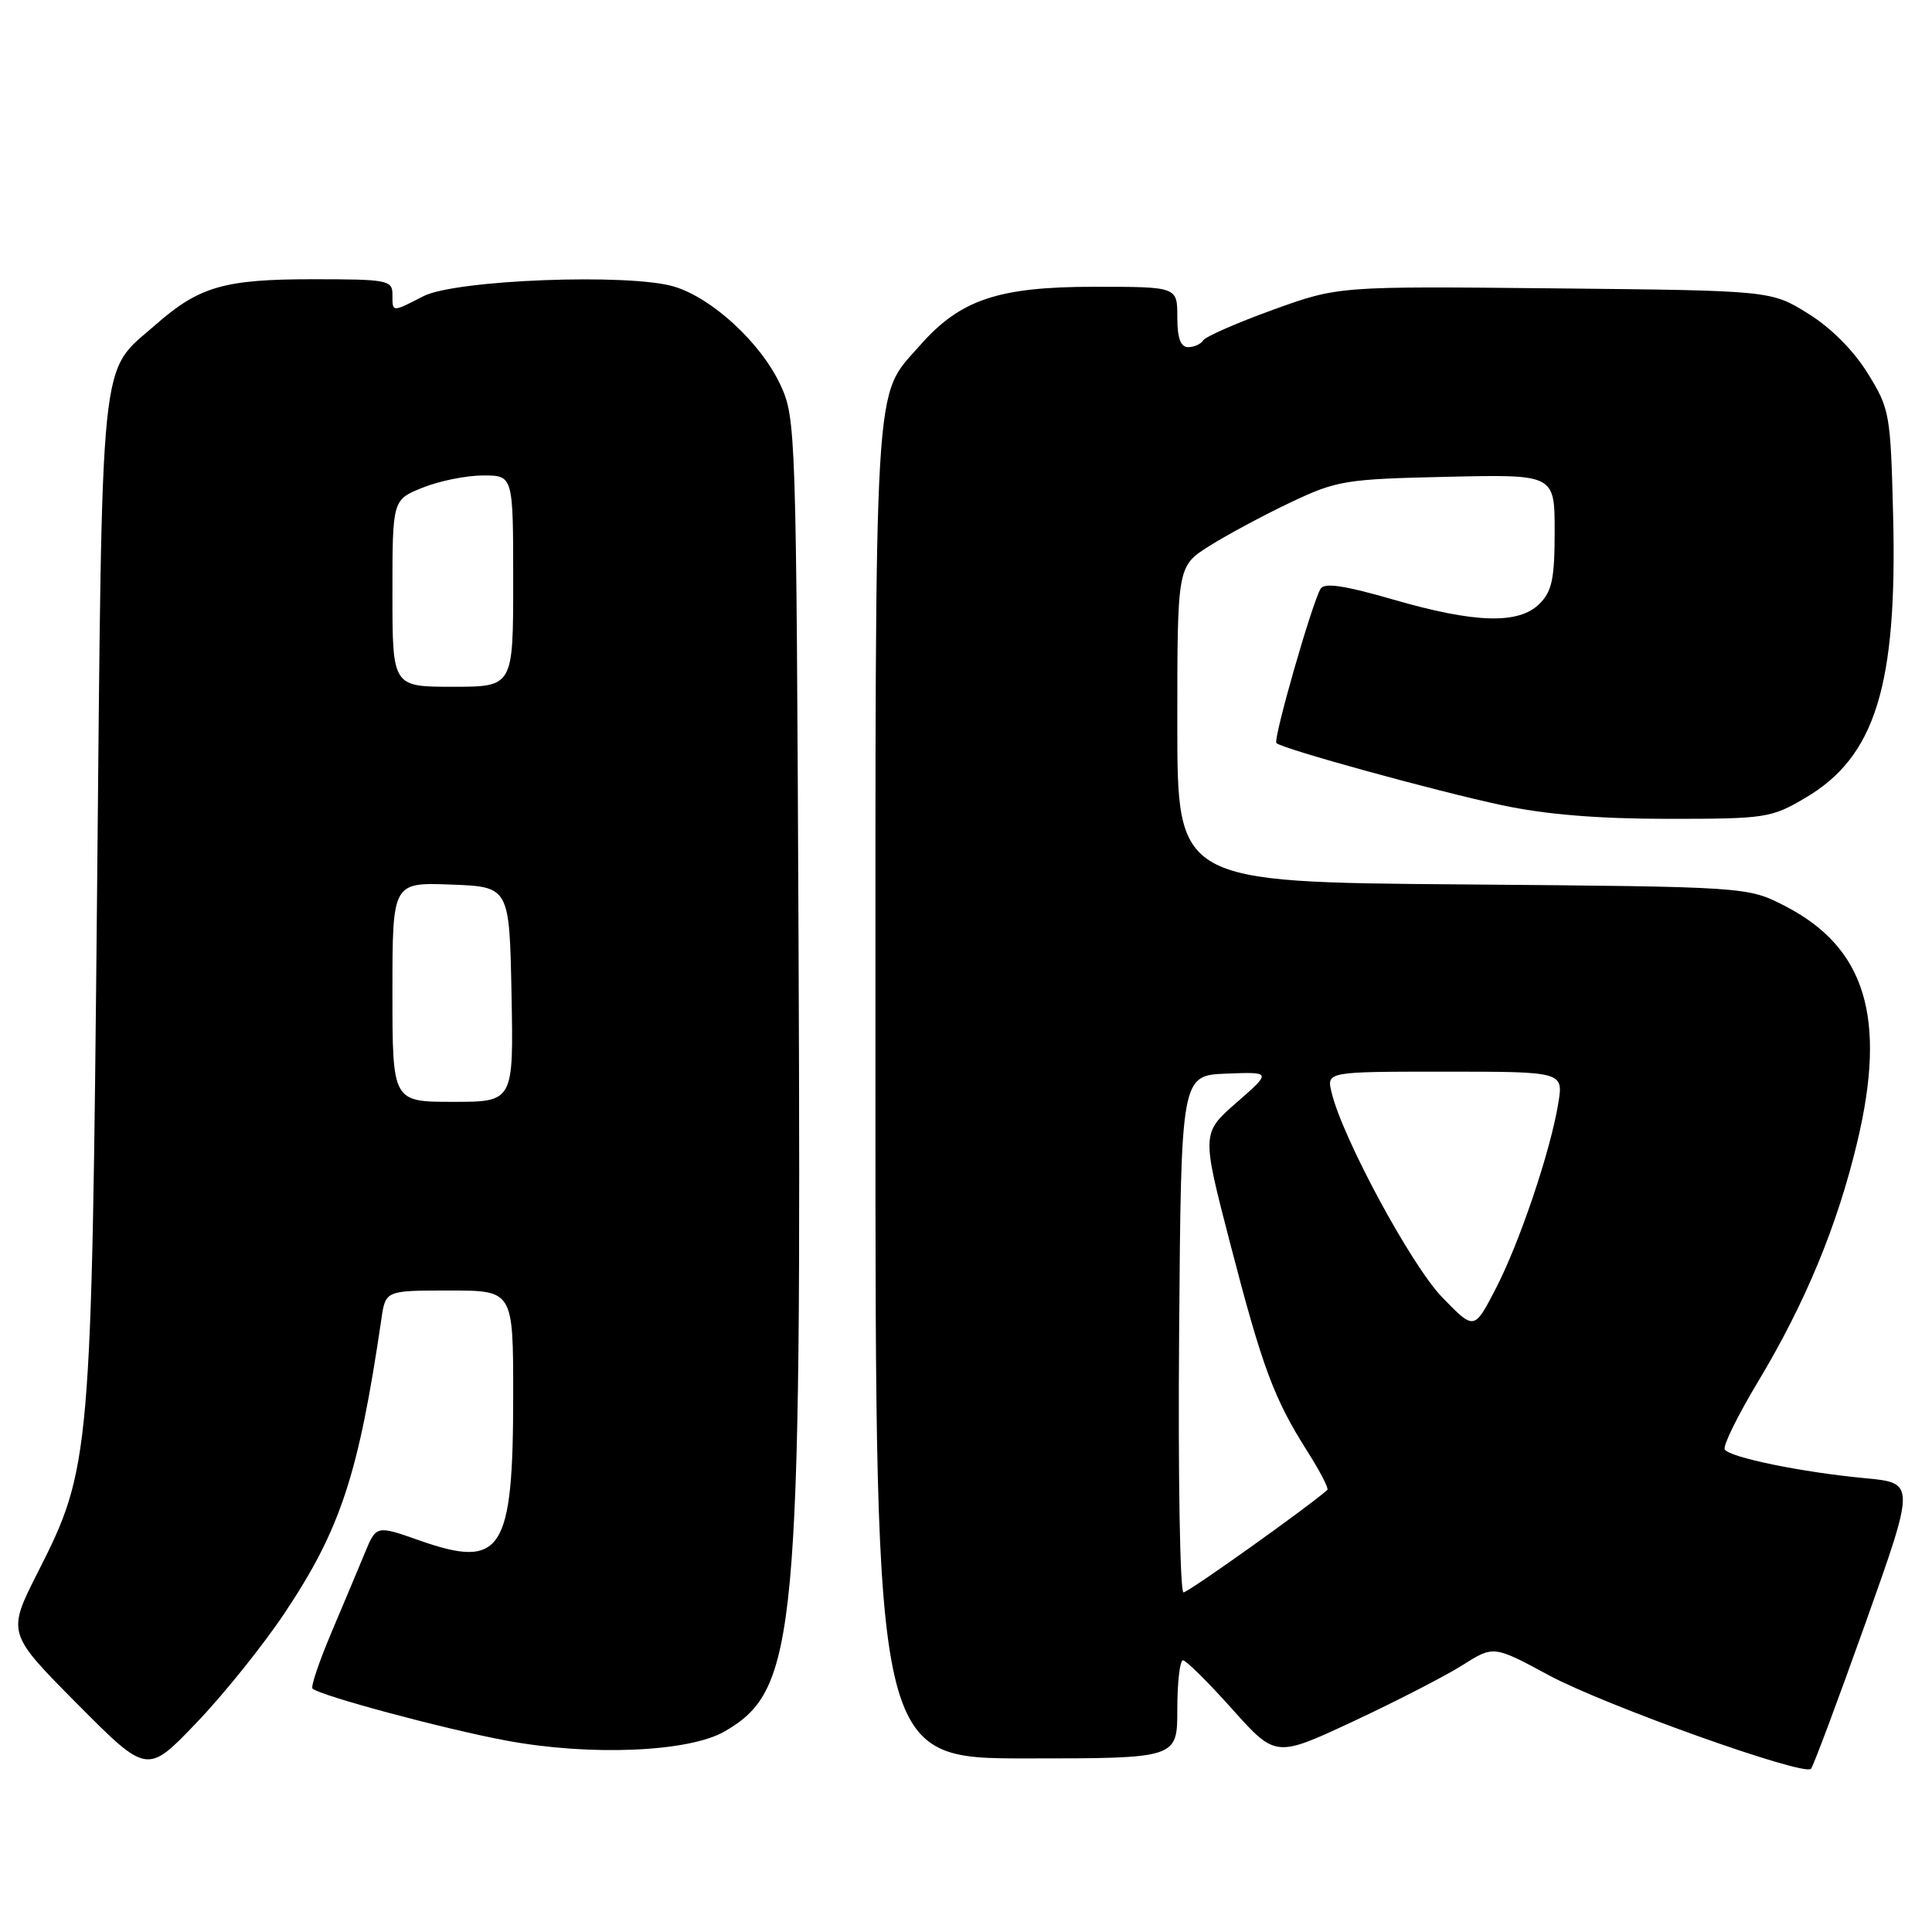 <?xml version="1.0" encoding="UTF-8" standalone="no"?>
<!DOCTYPE svg PUBLIC "-//W3C//DTD SVG 1.1//EN" "http://www.w3.org/Graphics/SVG/1.1/DTD/svg11.dtd" >
<svg xmlns="http://www.w3.org/2000/svg" xmlns:xlink="http://www.w3.org/1999/xlink" version="1.1" viewBox="0 0 256 256">
 <g >
 <path fill="currentColor"
d=" M 37.67 213.80 C 45.12 202.66 47.51 195.41 50.54 174.75 C 51.09 171.00 51.09 171.00 59.55 171.00 C 68.00 171.00 68.00 171.00 68.00 184.85 C 68.00 205.62 66.50 207.95 55.59 204.12 C 49.86 202.10 49.86 202.10 48.33 205.80 C 47.49 207.84 45.49 212.60 43.88 216.40 C 42.28 220.19 41.16 223.50 41.41 223.74 C 42.32 224.66 58.78 229.08 67.00 230.62 C 78.19 232.72 91.31 232.17 96.06 229.40 C 105.57 223.86 106.22 216.89 105.81 124.50 C 105.51 56.95 105.46 55.41 103.41 51.00 C 100.83 45.45 94.39 39.50 89.31 37.97 C 83.34 36.19 60.34 37.07 56.10 39.25 C 51.89 41.41 52.00 41.42 52.00 39.00 C 52.00 37.13 51.33 37.00 41.47 37.00 C 29.72 37.00 26.39 37.96 20.63 43.02 C 13.10 49.64 13.57 45.00 12.86 118.50 C 12.14 193.03 12.01 194.55 5.03 208.30 C 0.93 216.39 0.93 216.39 10.21 225.75 C 19.50 235.10 19.50 235.10 26.01 228.30 C 29.60 224.56 34.84 218.04 37.67 213.80 Z  M 247.15 215.17 C 253.80 196.50 253.80 196.50 247.15 195.87 C 238.80 195.09 229.19 193.12 228.54 192.06 C 228.26 191.62 230.24 187.59 232.93 183.11 C 239.21 172.67 243.47 162.37 246.10 151.31 C 250.03 134.82 247.18 125.54 236.52 120.05 C 231.56 117.50 231.56 117.50 193.78 117.19 C 156.00 116.89 156.00 116.89 156.00 95.96 C 156.00 75.03 156.00 75.03 160.24 72.35 C 162.58 70.87 167.42 68.28 170.99 66.58 C 177.16 63.66 178.24 63.48 191.75 63.18 C 206.00 62.85 206.00 62.85 206.00 70.43 C 206.00 76.67 205.65 78.35 204.00 80.00 C 201.24 82.76 195.45 82.59 184.56 79.43 C 178.17 77.58 175.50 77.18 174.99 78.01 C 173.87 79.82 168.66 98.00 169.13 98.46 C 169.88 99.22 190.30 104.84 199.00 106.69 C 204.80 107.93 211.78 108.50 221.00 108.50 C 233.96 108.50 234.69 108.39 239.22 105.72 C 248.48 100.28 251.41 90.86 250.85 68.32 C 250.51 54.78 250.40 54.18 247.47 49.45 C 245.60 46.42 242.58 43.40 239.55 41.53 C 234.66 38.50 234.66 38.50 206.00 38.21 C 177.34 37.92 177.34 37.92 168.67 41.05 C 163.90 42.78 159.75 44.60 159.44 45.09 C 159.13 45.59 158.23 46.00 157.44 46.00 C 156.43 46.00 156.00 44.82 156.00 42.00 C 156.00 38.00 156.00 38.00 144.99 38.00 C 132.28 38.00 127.22 39.70 121.89 45.78 C 115.70 52.83 116.00 47.82 116.00 144.47 C 116.00 233.00 116.00 233.00 136.00 233.00 C 156.00 233.00 156.00 233.00 156.00 226.50 C 156.00 222.93 156.34 220.00 156.75 220.00 C 157.16 220.00 160.09 222.90 163.26 226.45 C 169.03 232.89 169.03 232.89 179.29 228.10 C 184.94 225.46 191.44 222.12 193.74 220.67 C 197.91 218.03 197.91 218.03 205.21 221.97 C 212.61 225.96 238.96 235.37 239.96 234.38 C 240.26 234.08 243.49 225.43 247.15 215.17 Z  M 52.00 131.46 C 52.00 116.92 52.00 116.92 59.75 117.21 C 67.50 117.50 67.50 117.50 67.78 131.75 C 68.05 146.00 68.05 146.00 60.03 146.00 C 52.00 146.00 52.00 146.00 52.00 131.46 Z  M 52.00 78.61 C 52.00 66.22 52.00 66.22 56.02 64.61 C 58.23 63.72 61.83 63.00 64.02 63.00 C 68.00 63.00 68.00 63.00 68.00 77.00 C 68.00 91.00 68.00 91.00 60.00 91.00 C 52.00 91.00 52.00 91.00 52.00 78.61 Z  M 156.24 176.75 C 156.50 142.50 156.50 142.50 162.50 142.26 C 168.50 142.03 168.50 142.03 163.86 146.09 C 159.21 150.15 159.21 150.15 163.02 164.82 C 167.26 181.18 168.80 185.32 173.22 192.29 C 174.89 194.92 176.09 197.23 175.88 197.42 C 173.52 199.55 157.46 211.00 156.82 211.00 C 156.36 211.00 156.09 195.59 156.24 176.75 Z  M 191.08 171.88 C 187.00 167.66 177.88 150.78 176.44 144.75 C 175.78 142.00 175.78 142.00 191.48 142.00 C 207.18 142.00 207.18 142.00 206.47 146.25 C 205.42 152.63 201.30 164.81 198.13 170.88 C 195.33 176.27 195.33 176.27 191.08 171.88 Z "/>
</g>
</svg>